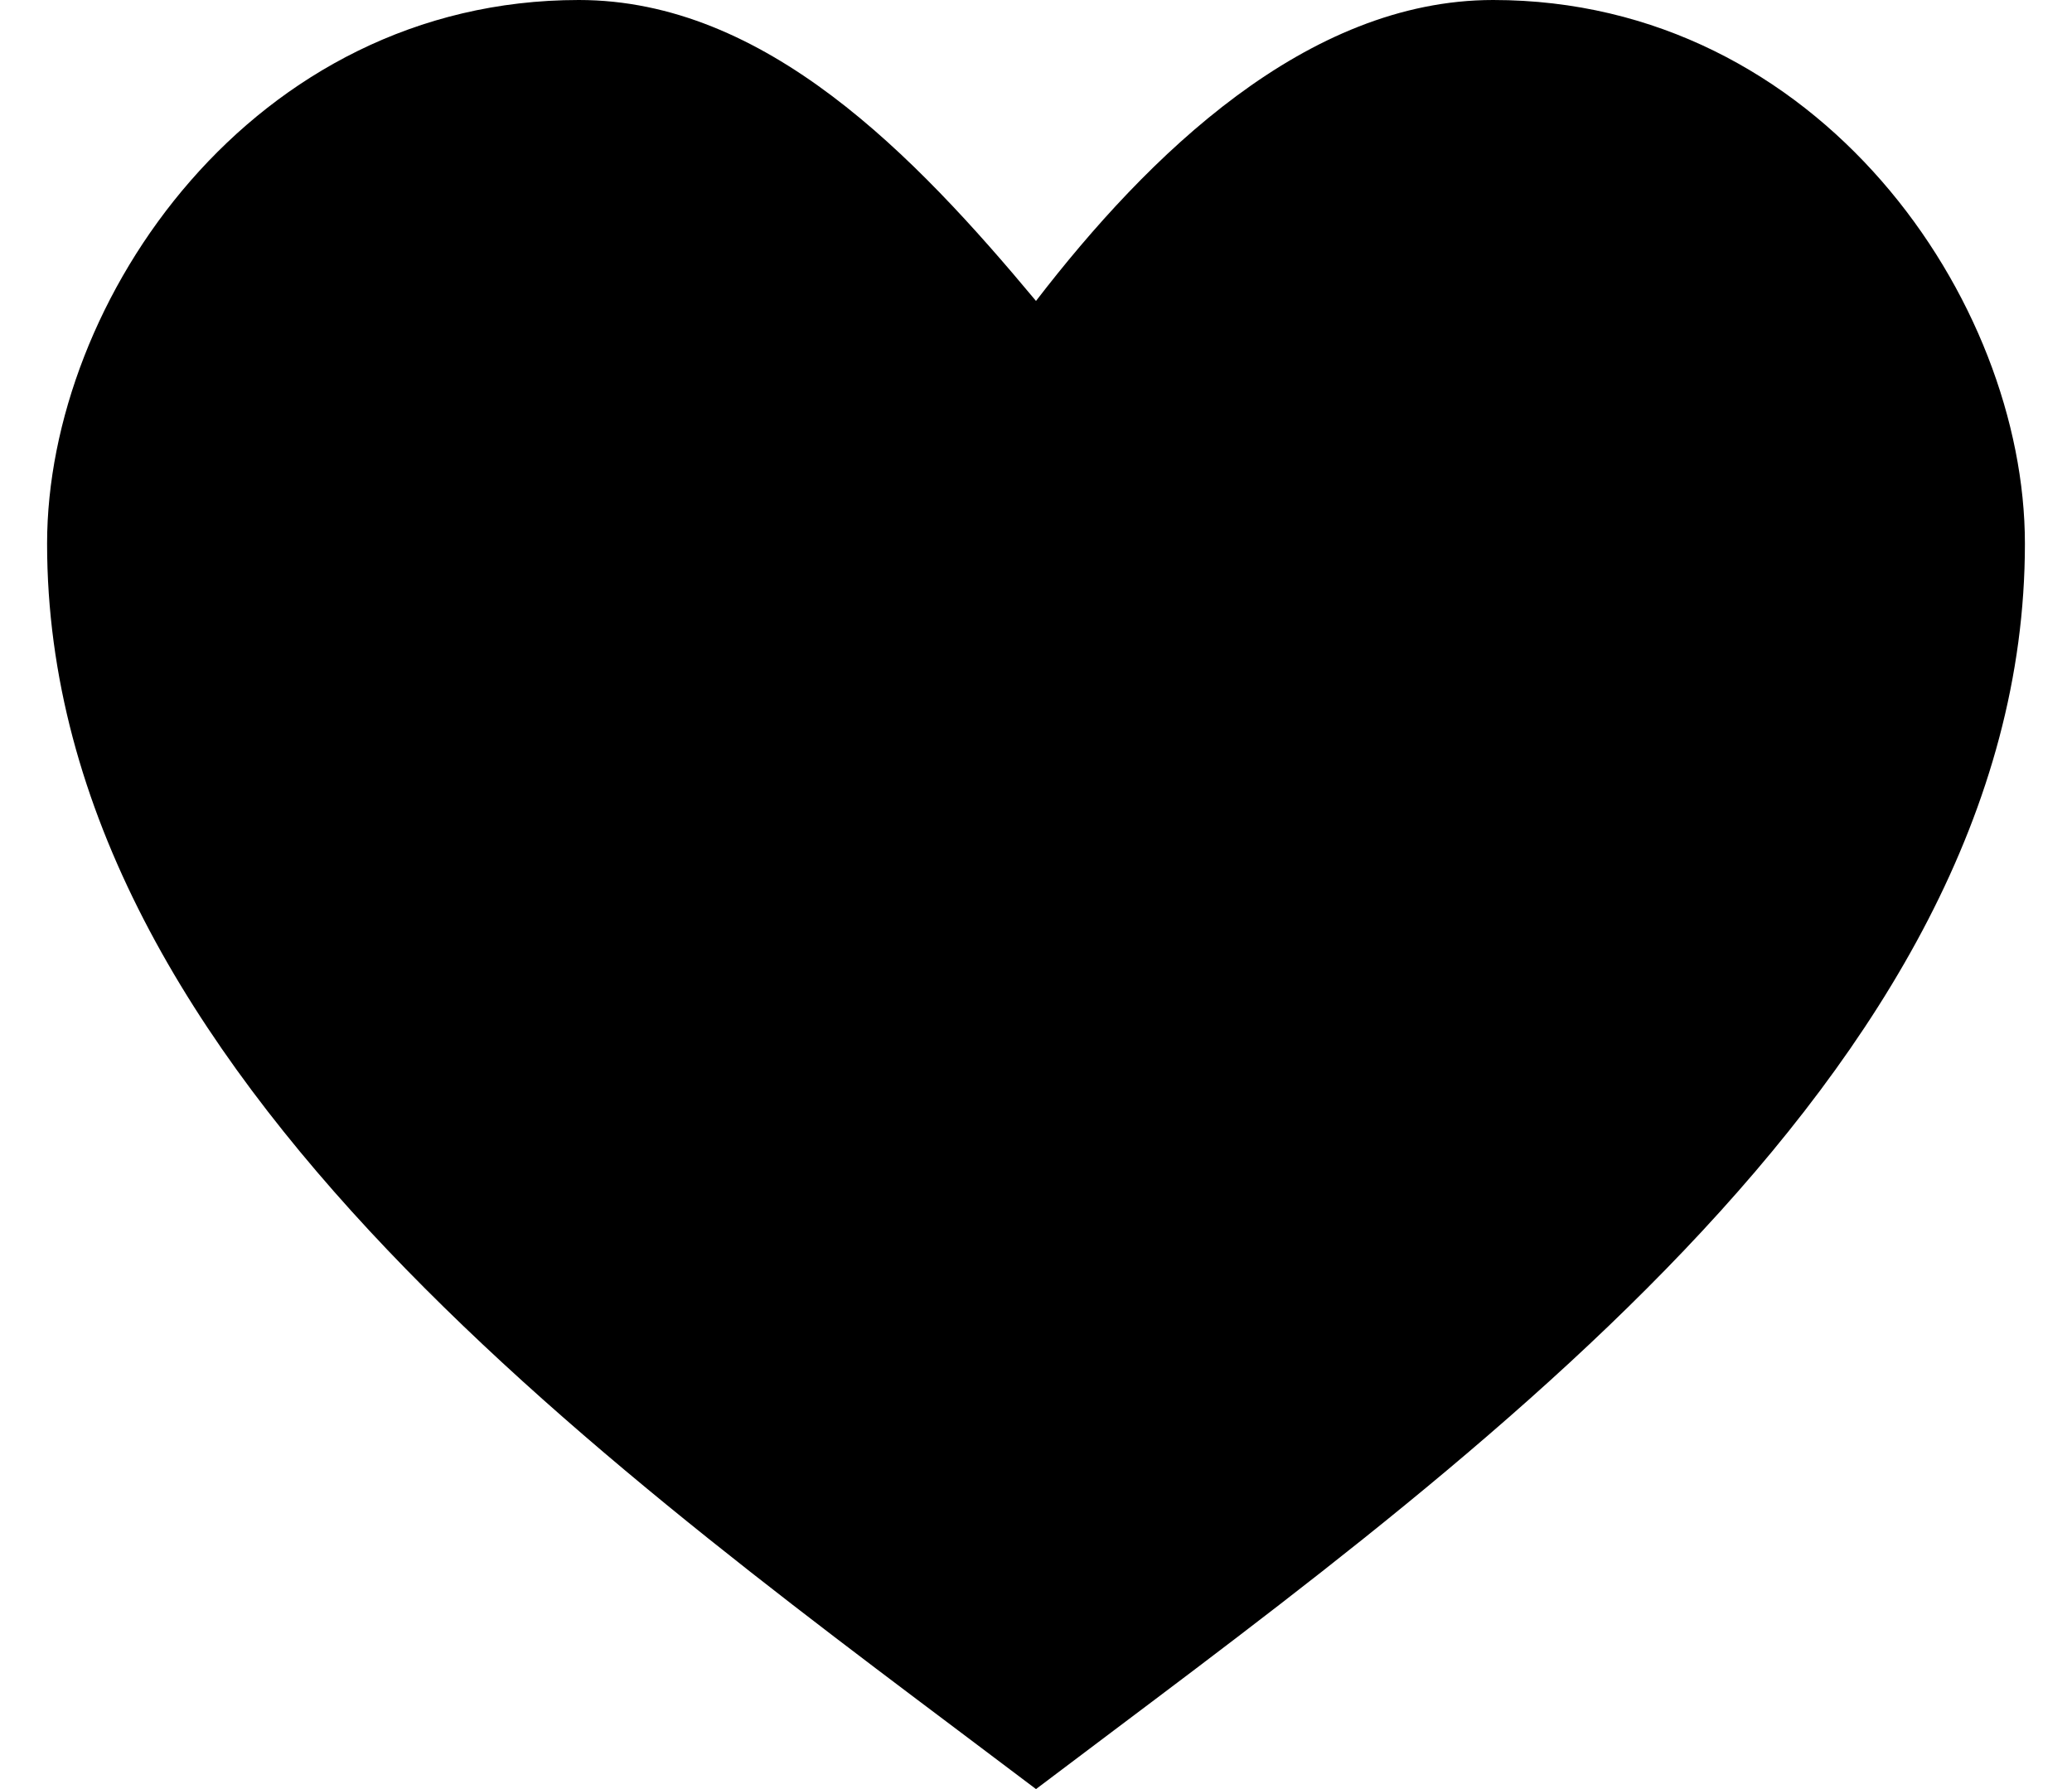 <svg width="22" height="19" viewBox="0 0 22 19" fill="none" xmlns="http://www.w3.org/2000/svg">
<path d="M6.146 0C2.679 0 0.5 3.196 0.5 5.773C0.5 11.443 6.641 15.701 11 19C15.358 15.701 21.5 11.443 21.5 5.773C21.5 3.196 19.321 0 15.854 0C13.873 0 12.189 1.65 11 3.196C9.712 1.65 8.127 0 6.146 0Z" fill="black"/>
</svg>
